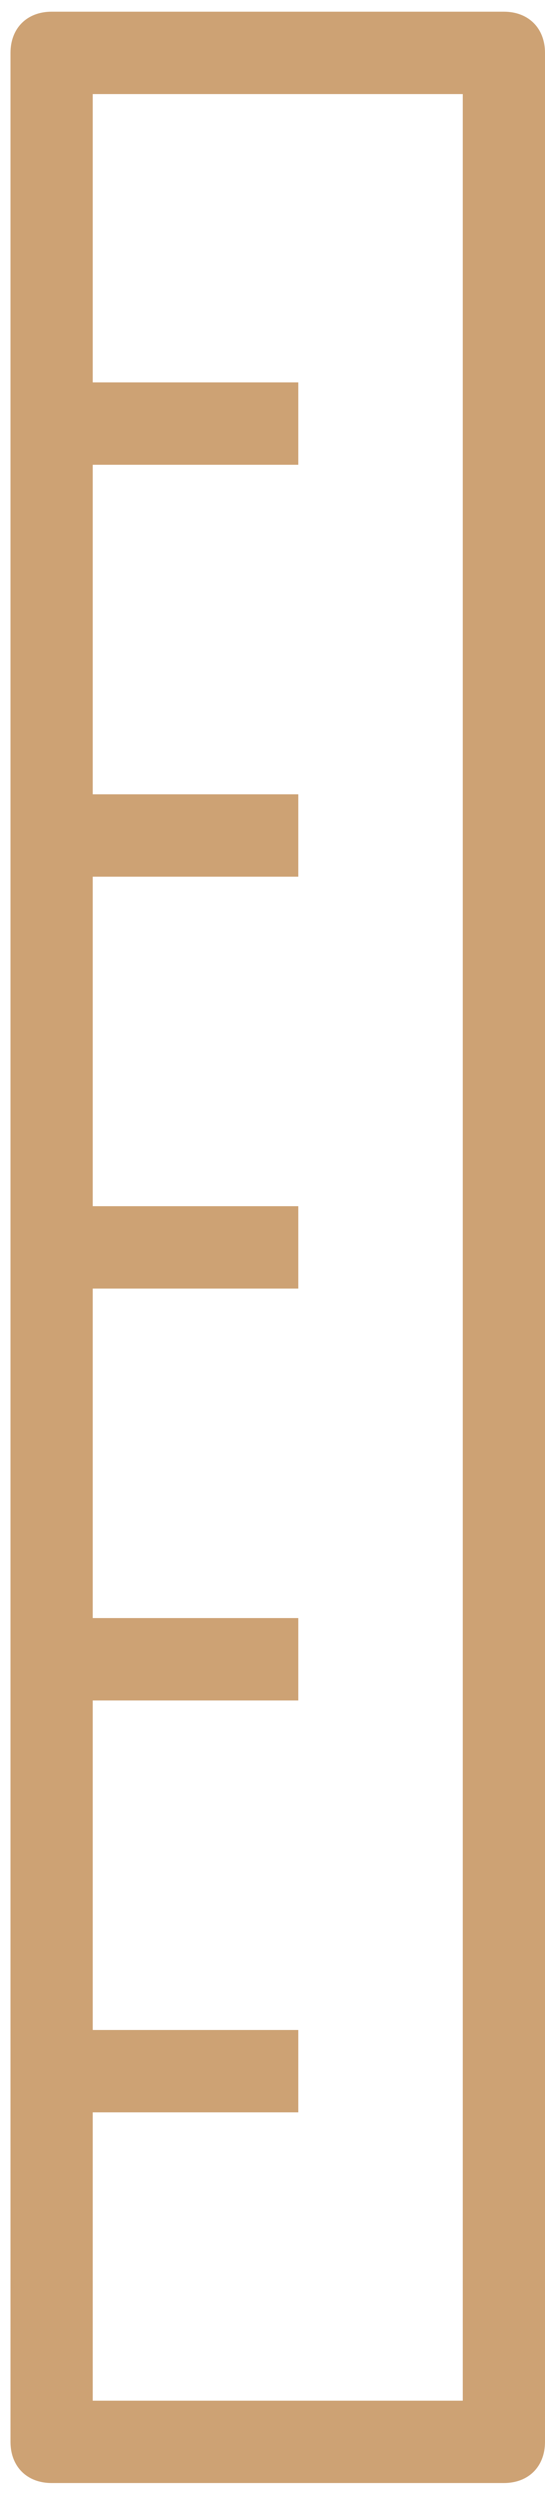 <svg width="19" height="87" viewBox="0 0 19 87" fill="none" xmlns="http://www.w3.org/2000/svg">
<path d="M17.566 0.407H1.8C0.94 0.407 0.366 0.981 0.366 1.841V84.974C0.366 85.834 0.94 86.407 1.8 86.407H17.566C18.426 86.407 19 85.834 19 84.974V1.841C19 0.981 18.426 0.407 17.566 0.407ZM16.133 83.541H3.233V73.507H10.399V70.641H3.233V59.174H10.399V56.307H3.233V44.841H10.399V41.974H3.233V30.508H10.399V27.641H3.233V16.174H10.399V13.307H3.233V3.274H16.133V83.541Z" fill="#CDA274"/>
</svg>
